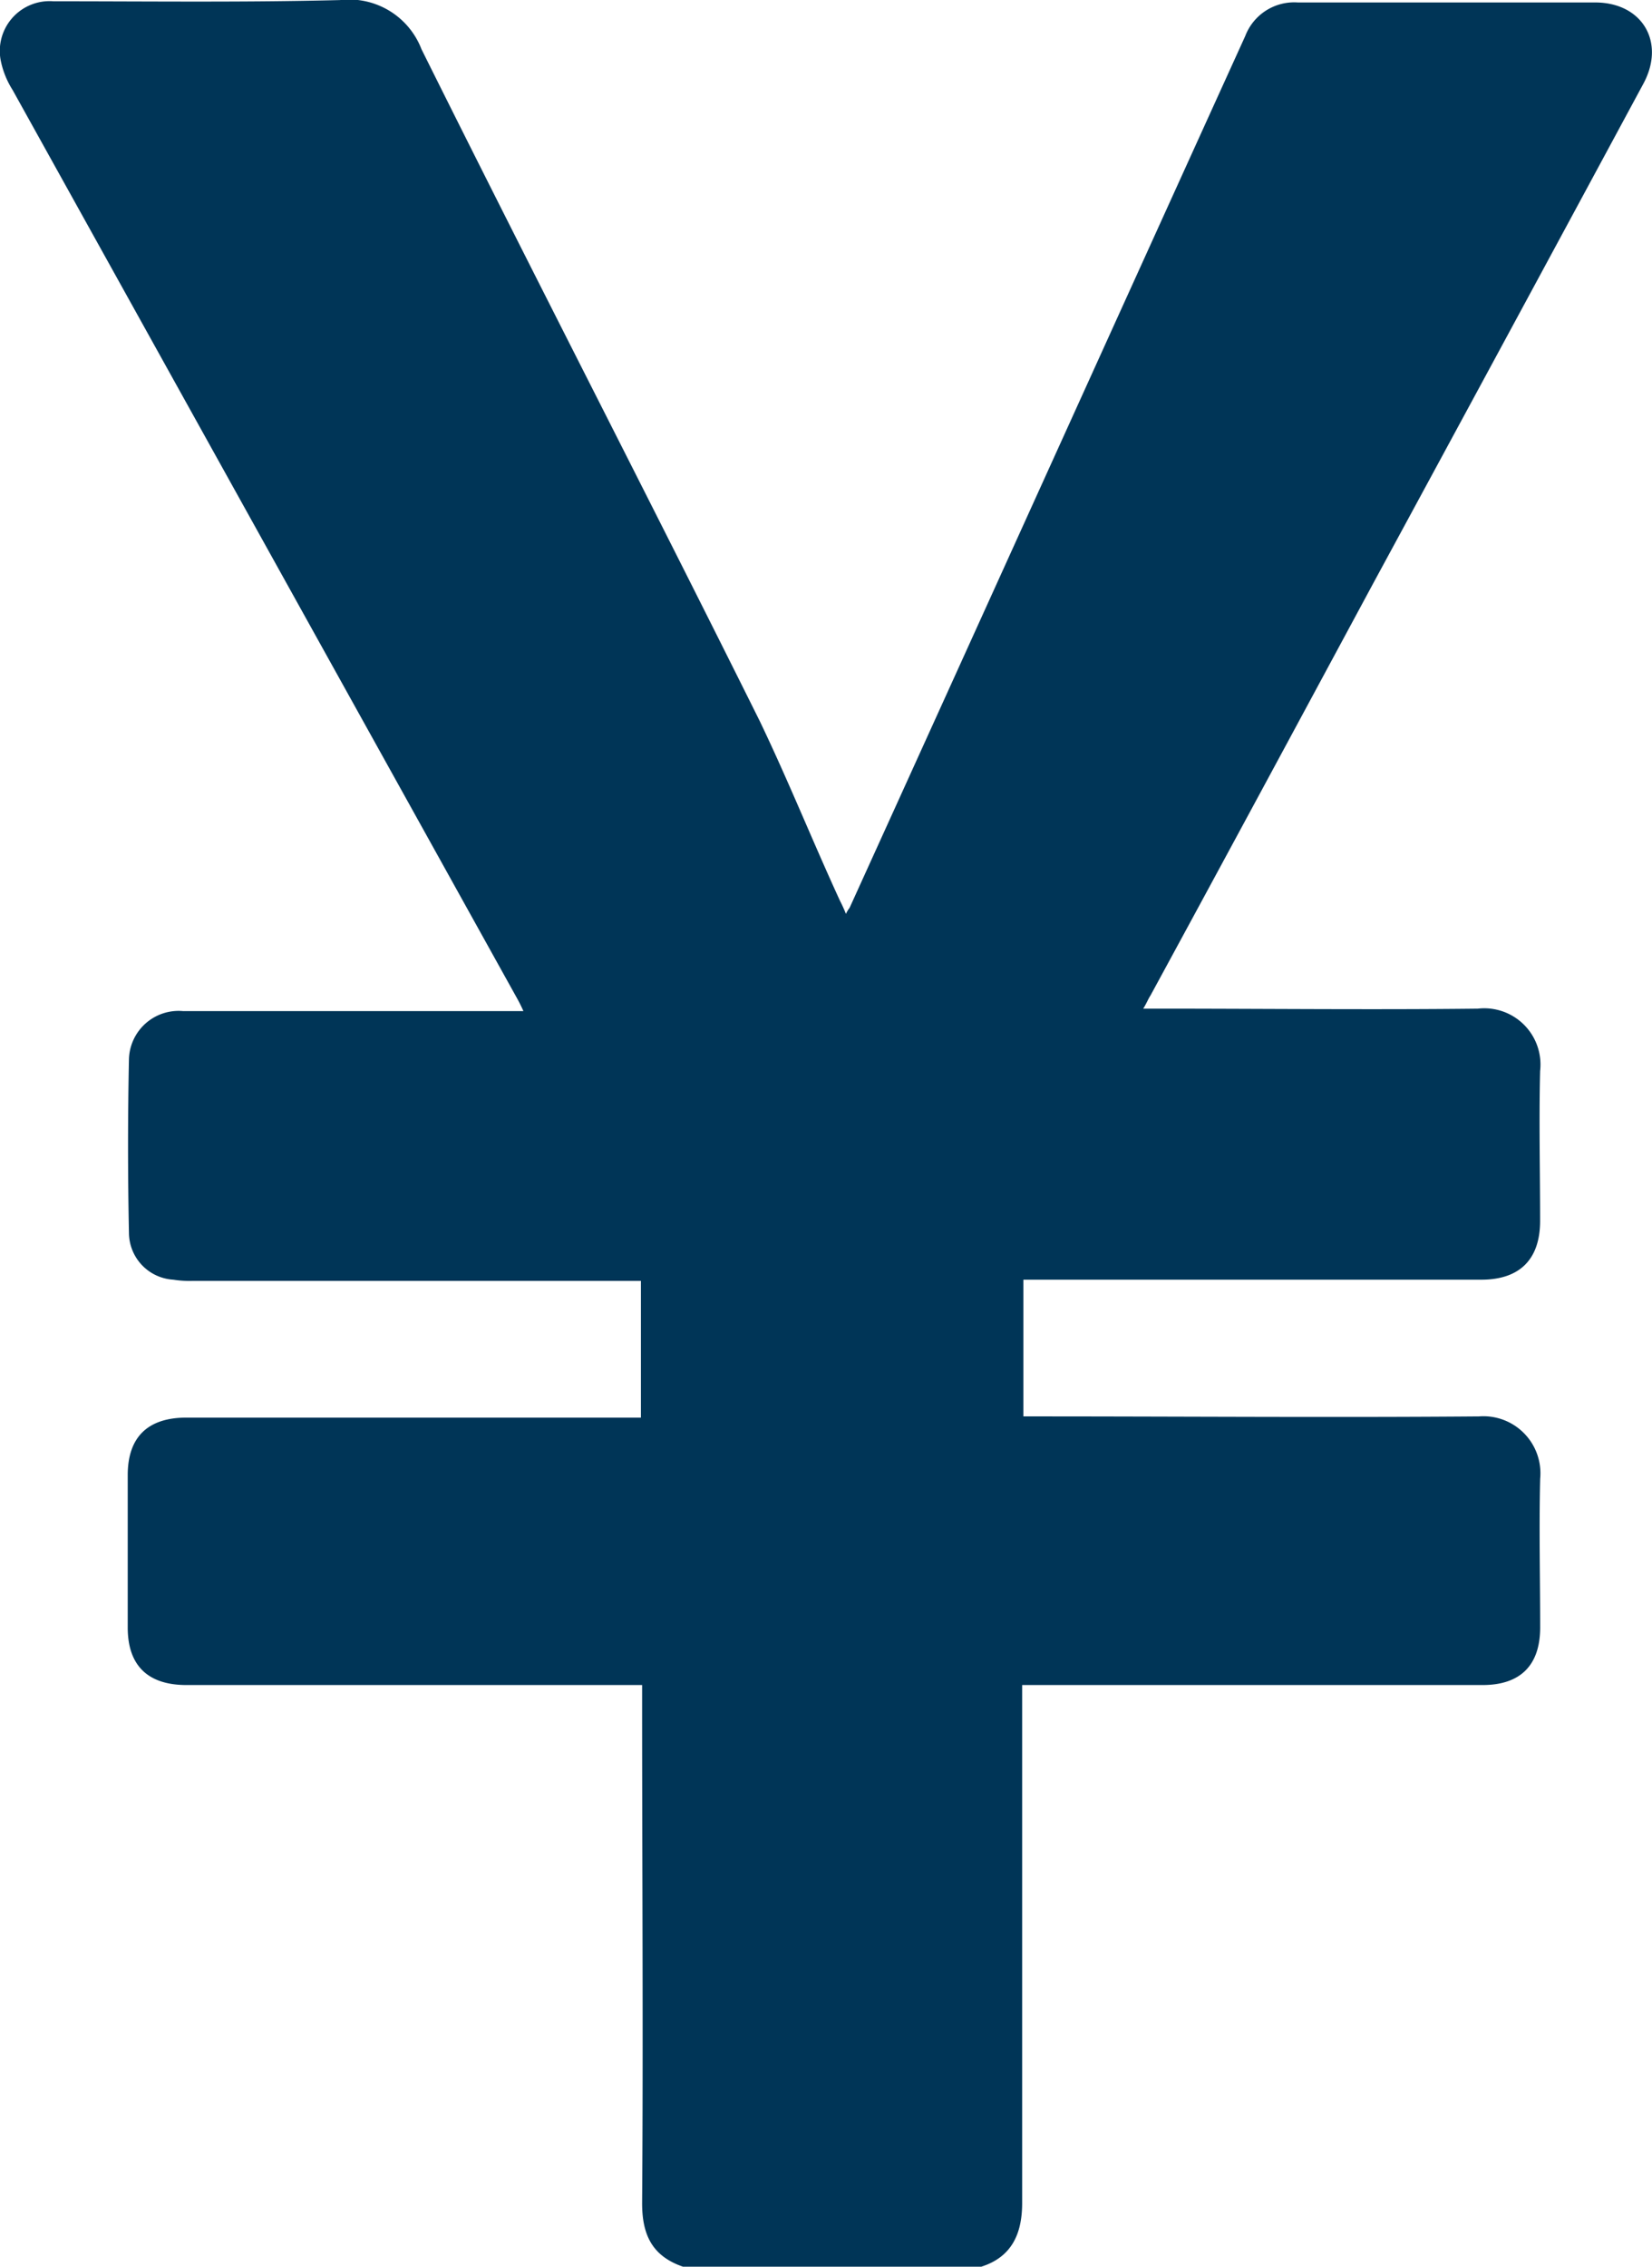 <svg xmlns="http://www.w3.org/2000/svg" viewBox="0 0 113.729 156.014">
  <defs>
    <style>
      .cls-1 {
        fill: #003557;
      }
    </style>
  </defs>
  <g id="Group_25" data-name="Group 25" transform="translate(0.053 0.106)">
    <path id="Path_32" data-name="Path 32" class="cls-1" d="M46.959,155.908c-2.146-.743-2.807-2.229-2.807-4.375.083-11.556,0-23.03,0-34.586v-1.073H12.785c-2.641,0-4.045-1.321-4.045-3.962V101.429c0-2.641,1.4-3.962,4.045-3.962H44.07v-9.41H13.2a7.1,7.1,0,0,1-1.321-.083,3.247,3.247,0,0,1-3.054-3.219c-.083-3.962-.083-8.007,0-11.969a3.419,3.419,0,0,1,3.715-3.3H35.98a11.052,11.052,0,0,0-.5-.991L.816,6.09A5.993,5.993,0,0,1-.009,4.026,3.428,3.428,0,0,1,3.623-.018c6.6,0,13.125.083,19.728-.083a5.334,5.334,0,0,1,5.613,3.384c7.677,15.436,15.6,30.789,23.278,46.225,1.981,4.127,3.632,8.254,5.53,12.382a9.683,9.683,0,0,1,.413.908,1.8,1.8,0,0,1,.248-.413c9.08-19.976,18.16-40.034,27.24-60.01A3.608,3.608,0,0,1,89.3.064h20.471c3.219,0,4.87,2.724,3.3,5.613Q103.79,22.888,94.5,40.016C89.386,49.508,84.269,59,79.151,68.411c-.165.248-.248.5-.5.908h.991c7.346,0,14.693.083,22.039,0a3.872,3.872,0,0,1,4.292,4.292c-.083,3.467,0,6.851,0,10.318,0,2.641-1.4,4.045-4.045,4.045H70.4v9.41h.908c10.153,0,20.306.083,30.459,0a3.926,3.926,0,0,1,4.21,4.292c-.083,3.384,0,6.851,0,10.236,0,2.641-1.4,3.962-3.962,3.962h-31.7v35.659c0,2.146-.743,3.714-2.807,4.375Z" transform="translate(0)"/>
  </g>
</svg>
